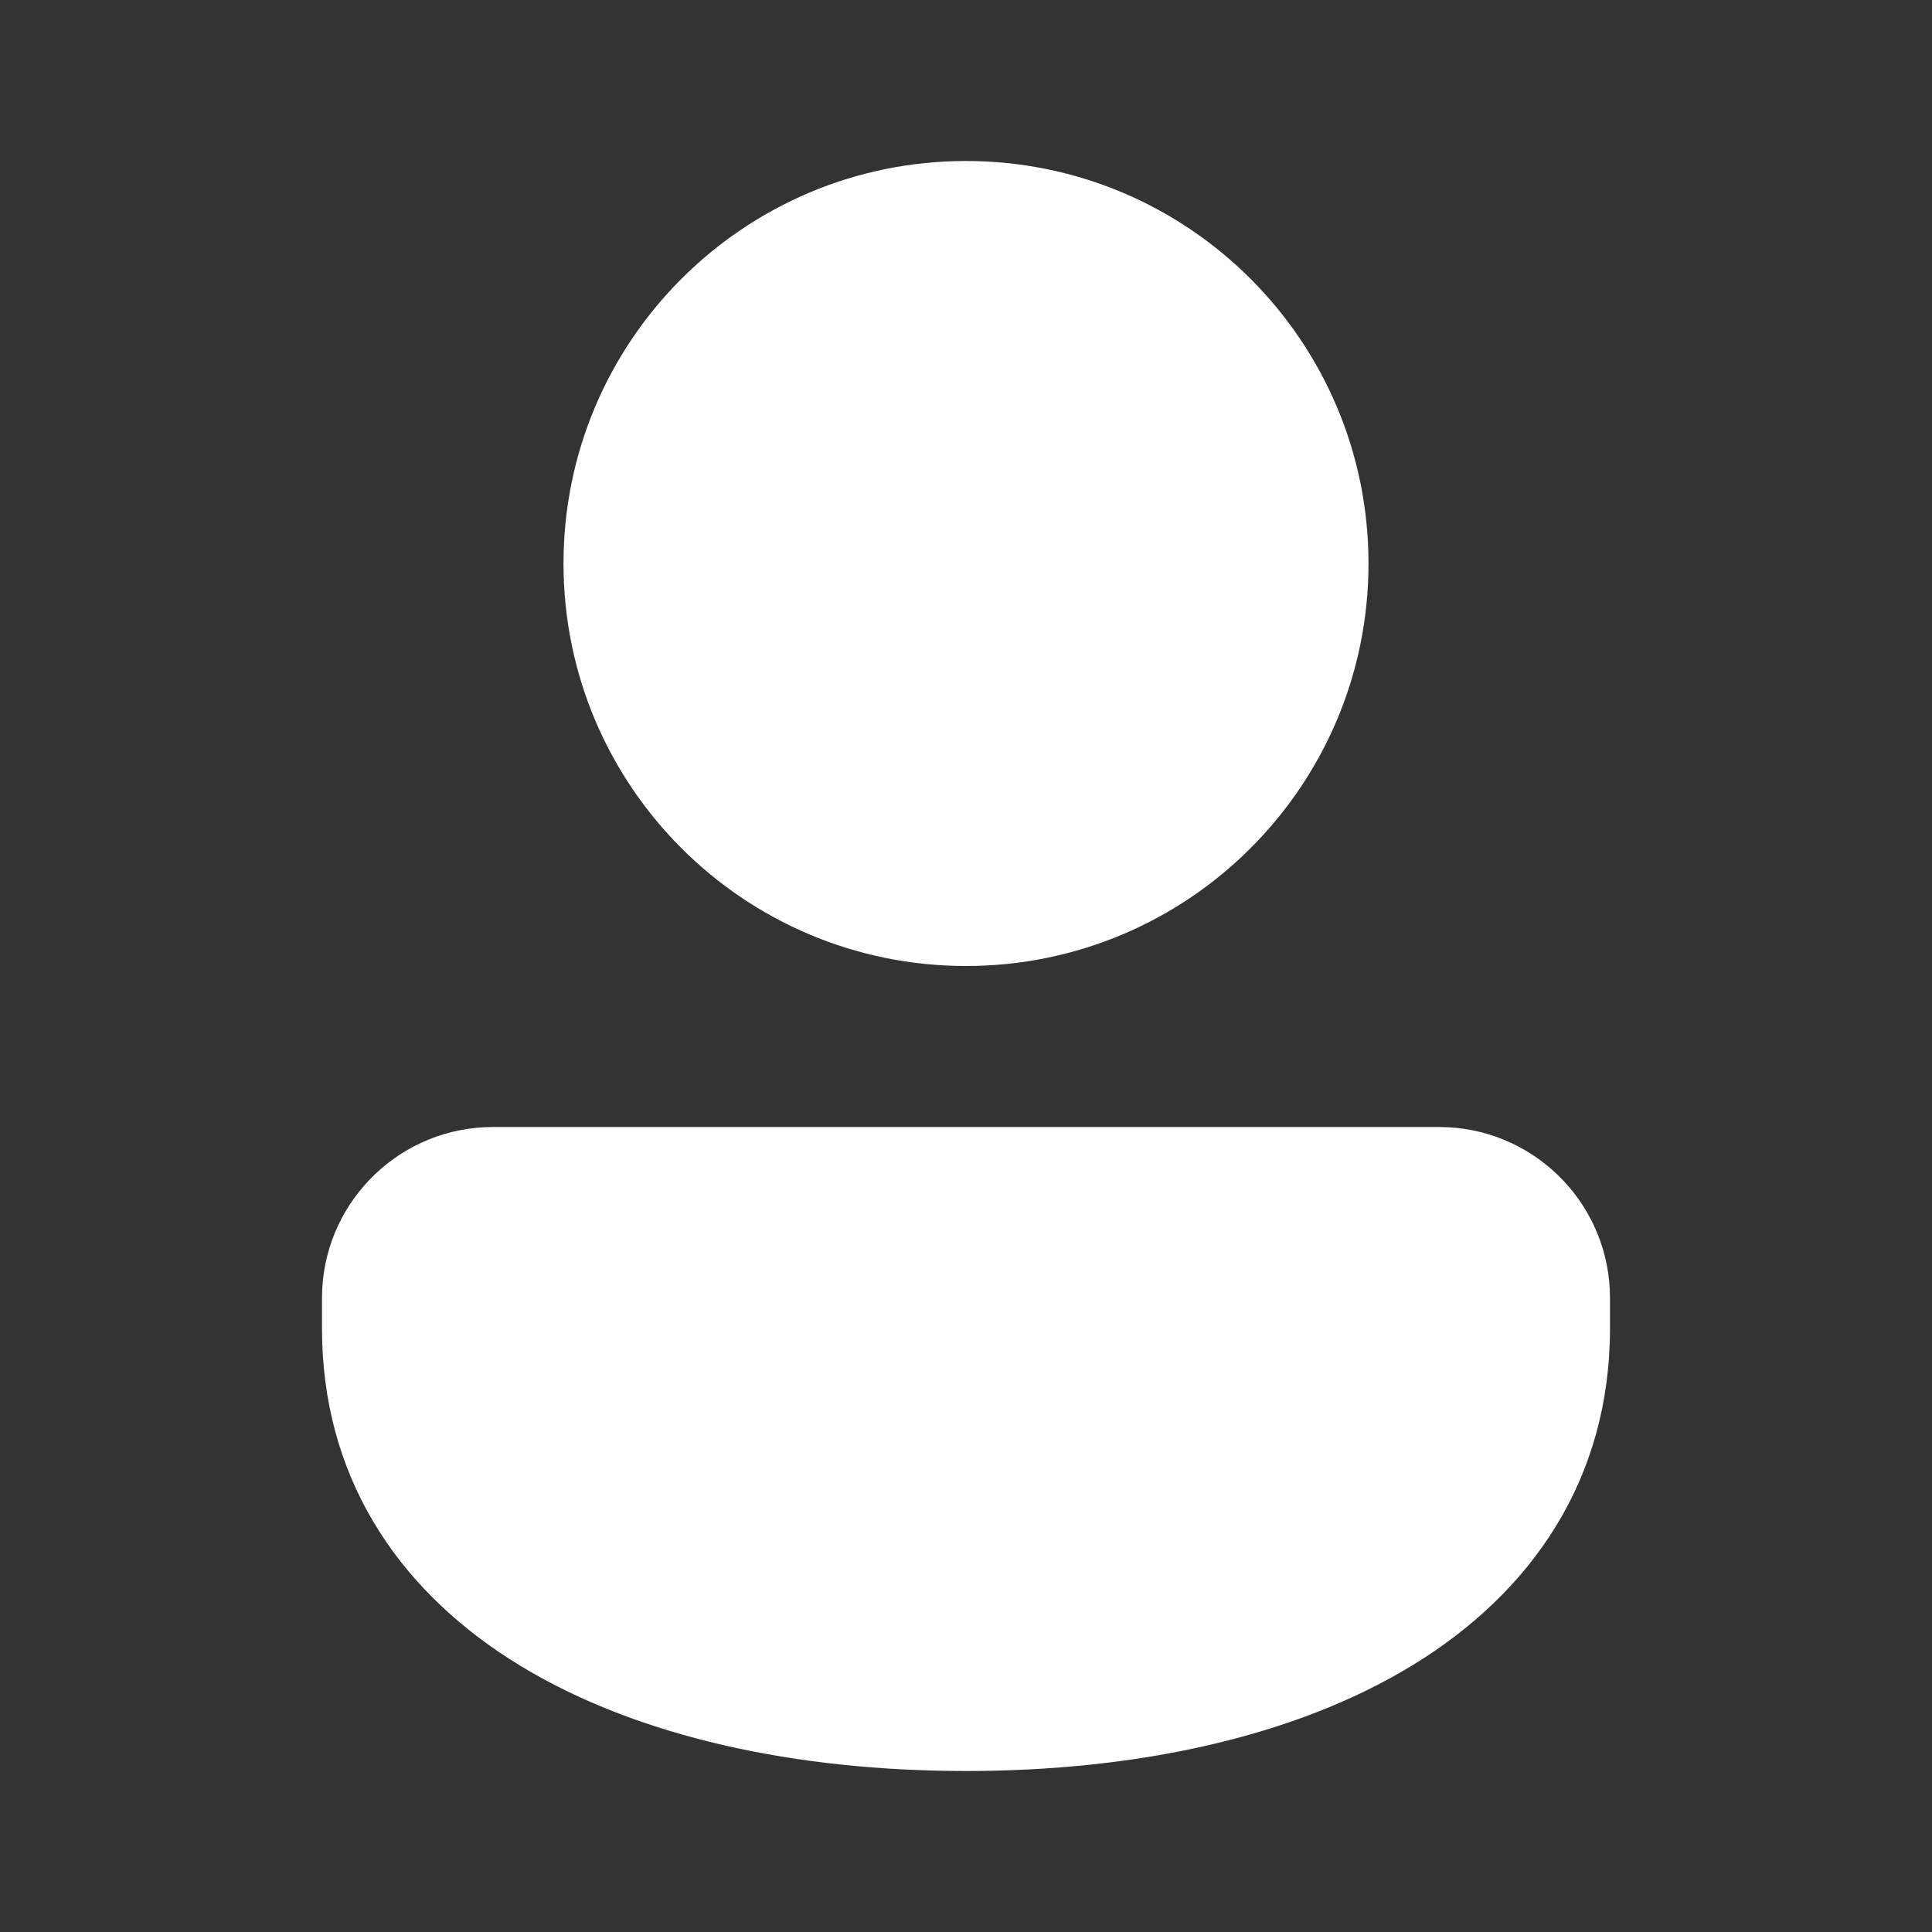 <svg width="30" height="30" viewBox="0 0 30 30" fill="none" xmlns="http://www.w3.org/2000/svg">
<rect x="0" y="0" width="30" height="30" fill="#333333" stroke="none"/>
<path d="M22.344 17.5C23.767 17.5 24.93 18.619 24.997 20.027L25 20.155V20.625C25 22.972 23.786 24.729 21.925 25.863C20.094 26.977 17.634 27.5 15 27.5C12.366 27.5 9.906 26.977 8.075 25.863C6.27 24.764 5.074 23.078 5.003 20.837L5 20.625V20.156C5 18.732 6.121 17.57 7.528 17.503L7.656 17.5H22.344ZM15 2.5C18.452 2.5 21.25 5.298 21.25 8.75C21.25 12.202 18.452 15 15 15C11.548 15 8.75 12.202 8.75 8.75C8.75 5.298 11.548 2.5 15 2.5Z" fill="white"/>
</svg>
